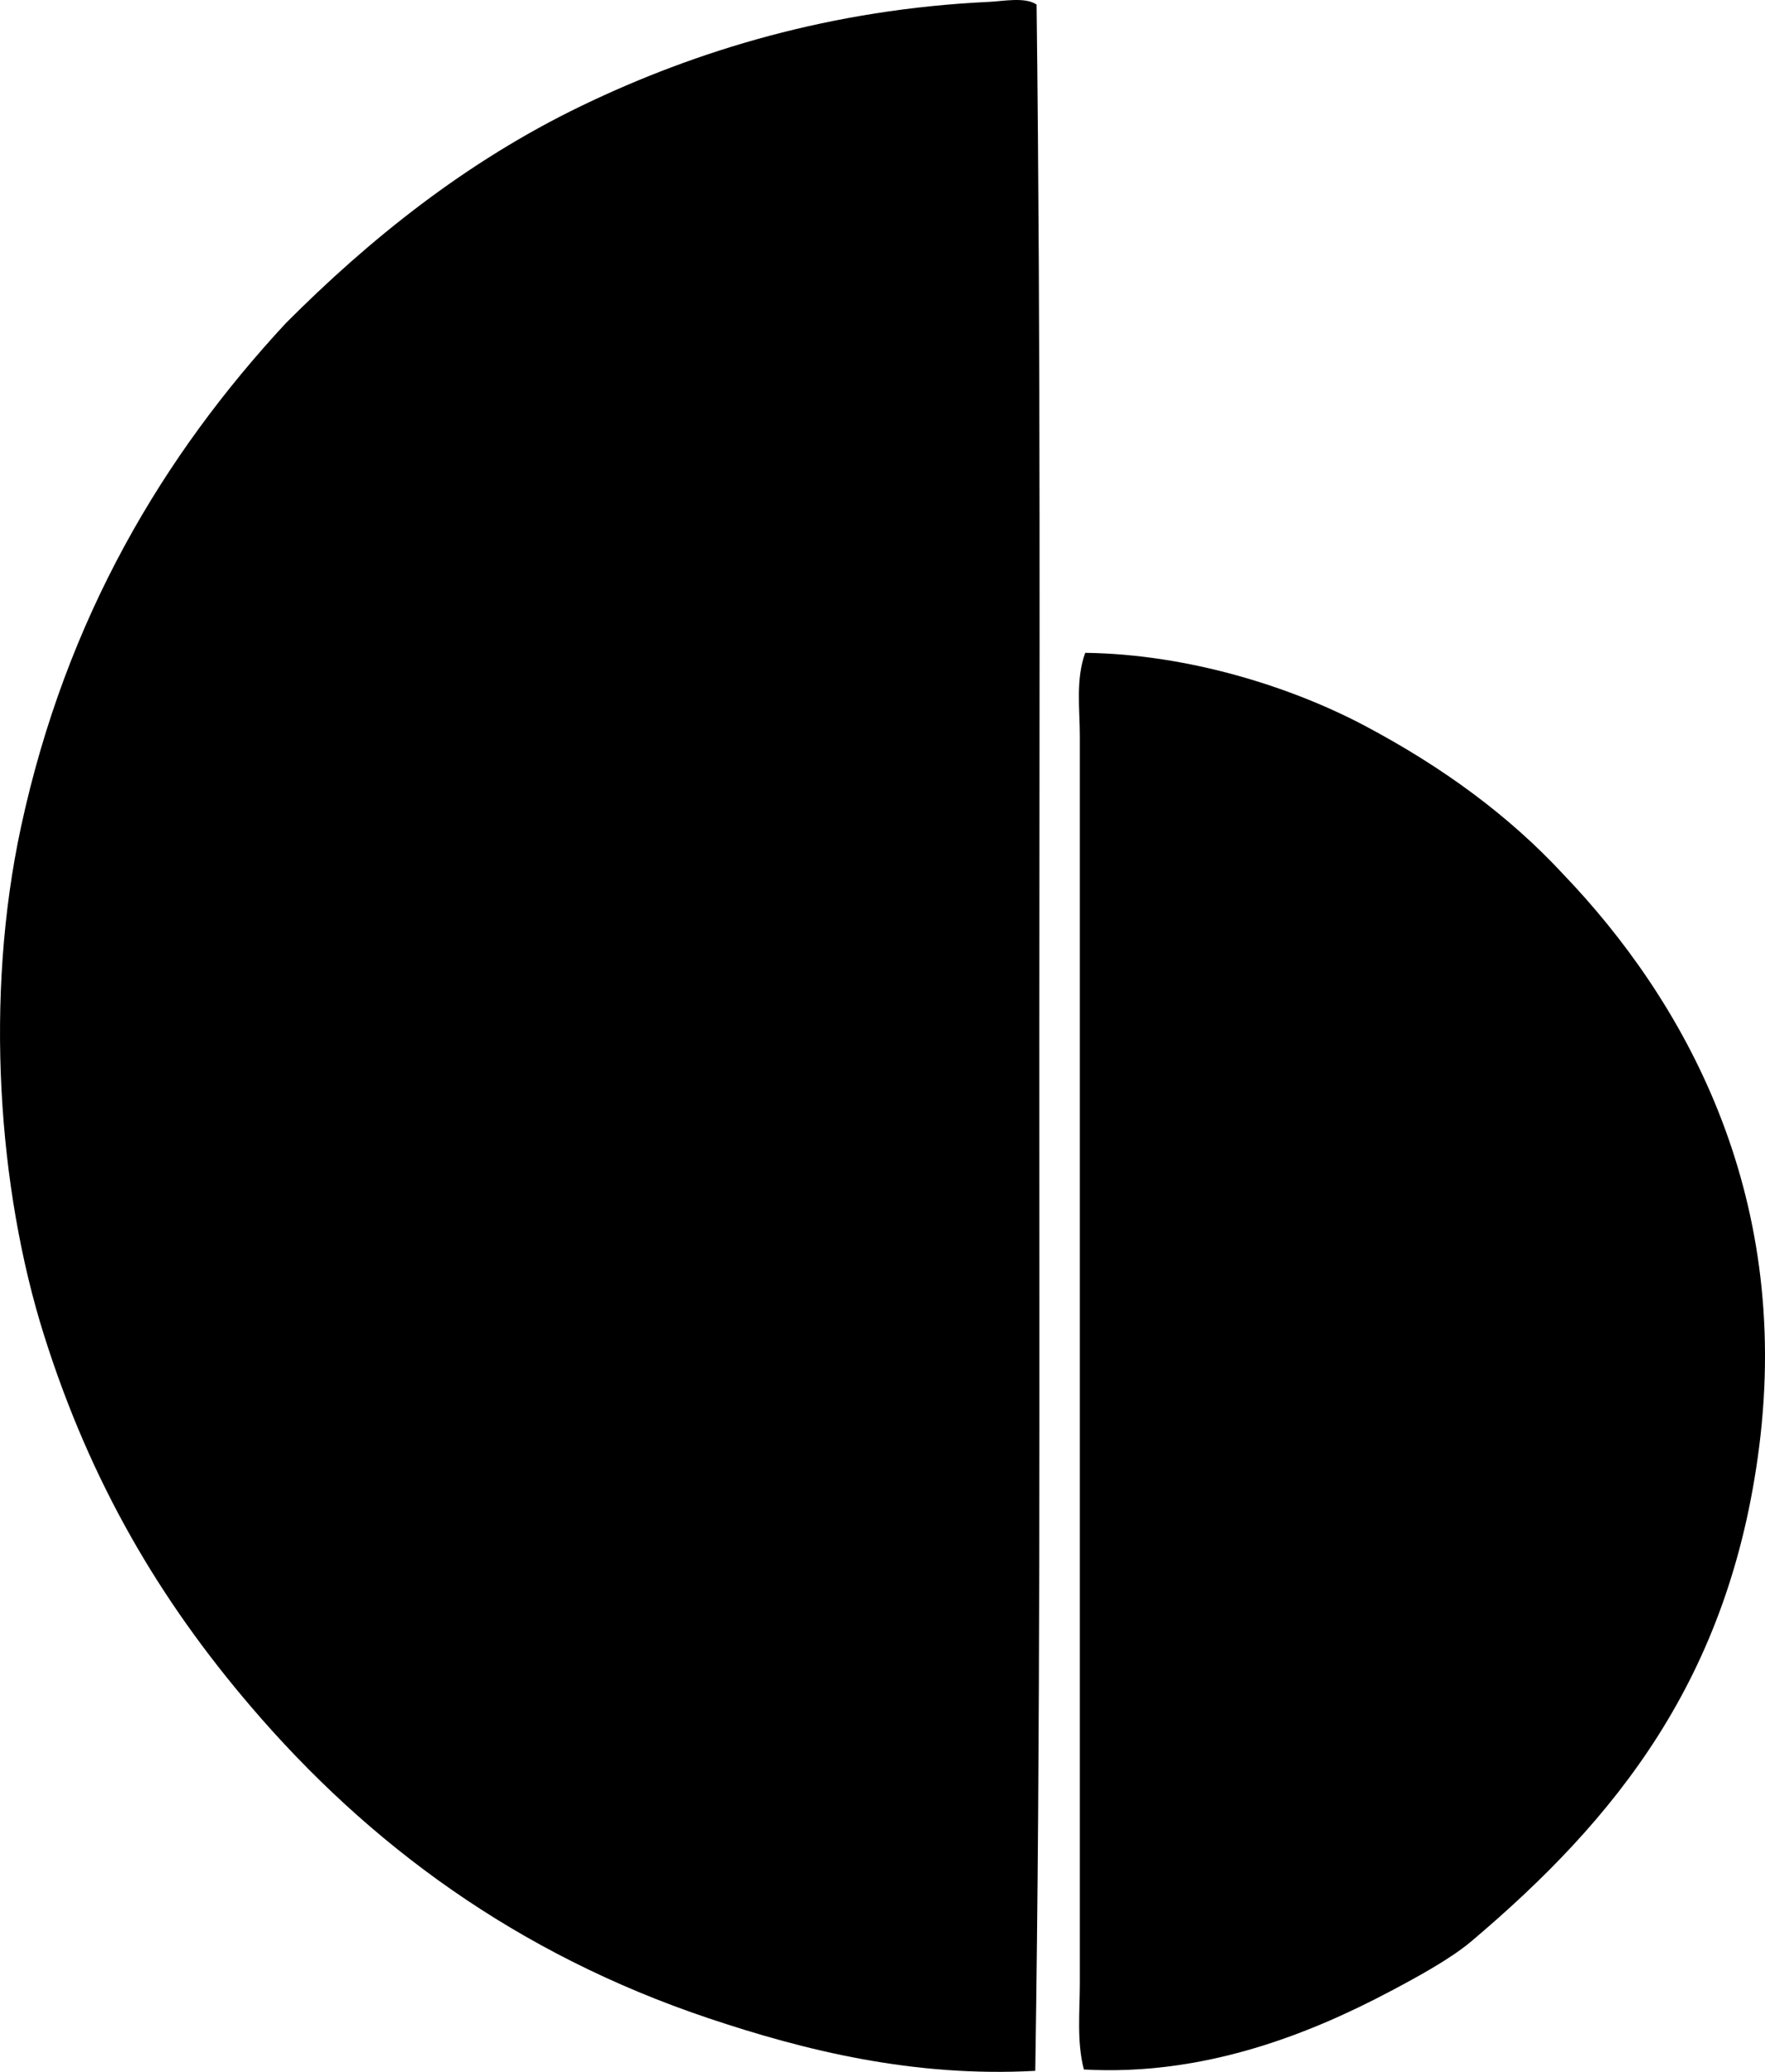 <?xml version="1.0" encoding="iso-8859-1"?>
<!-- Generator: Adobe Illustrator 19.2.0, SVG Export Plug-In . SVG Version: 6.00 Build 0)  -->
<svg version="1.1" xmlns="http://www.w3.org/2000/svg" xmlns:xlink="http://www.w3.org/1999/xlink" x="0px" y="0px"
	 viewBox="0 0 63.74 74.826" style="enable-background:new 0 0 63.74 74.826;" xml:space="preserve">
<g id="Conrad_x5F_Bailey">
	<path style="fill-rule:evenodd;clip-rule:evenodd;" d="M37.435,0.166c0.152,12.64,0.099,24.666,0.098,37.409
		c-0.002,12.606,0.045,24.937-0.146,37.214c-4.391,0.24-8.322-0.733-11.804-1.901C18.67,70.566,13.321,66.624,9.049,61.62
		c-3.262-3.819-5.767-8.03-7.463-13.412c-1.658-5.263-2.15-12.21-0.828-18.34c1.636-7.583,5.153-13.438,9.56-18.192
		C13.33,8.652,16.82,5.84,20.999,3.823c4.155-2.005,9.036-3.489,14.73-3.756C36.203,0.046,37.032-0.12,37.435,0.166z"/>
	<path style="fill-rule:evenodd;clip-rule:evenodd;" d="M39.142,74.74c-0.261-1.01-0.146-2.074-0.146-3.121
		c0-14.873,0-30.372,0-45.019c0-1.001-0.154-2.067,0.195-3.023c3.759,0.048,7.493,1.253,10.096,2.634
		c2.828,1.5,5.21,3.249,7.17,5.365c4.349,4.542,8.245,11.464,7.072,20.68c-1.066,8.37-5.171,13.437-10.389,17.851
		c-0.761,0.644-1.978,1.303-2.927,1.806C47.264,73.475,43.464,74.983,39.142,74.74z"/>
</g>
<g id="Layer_1">
</g>
</svg>
